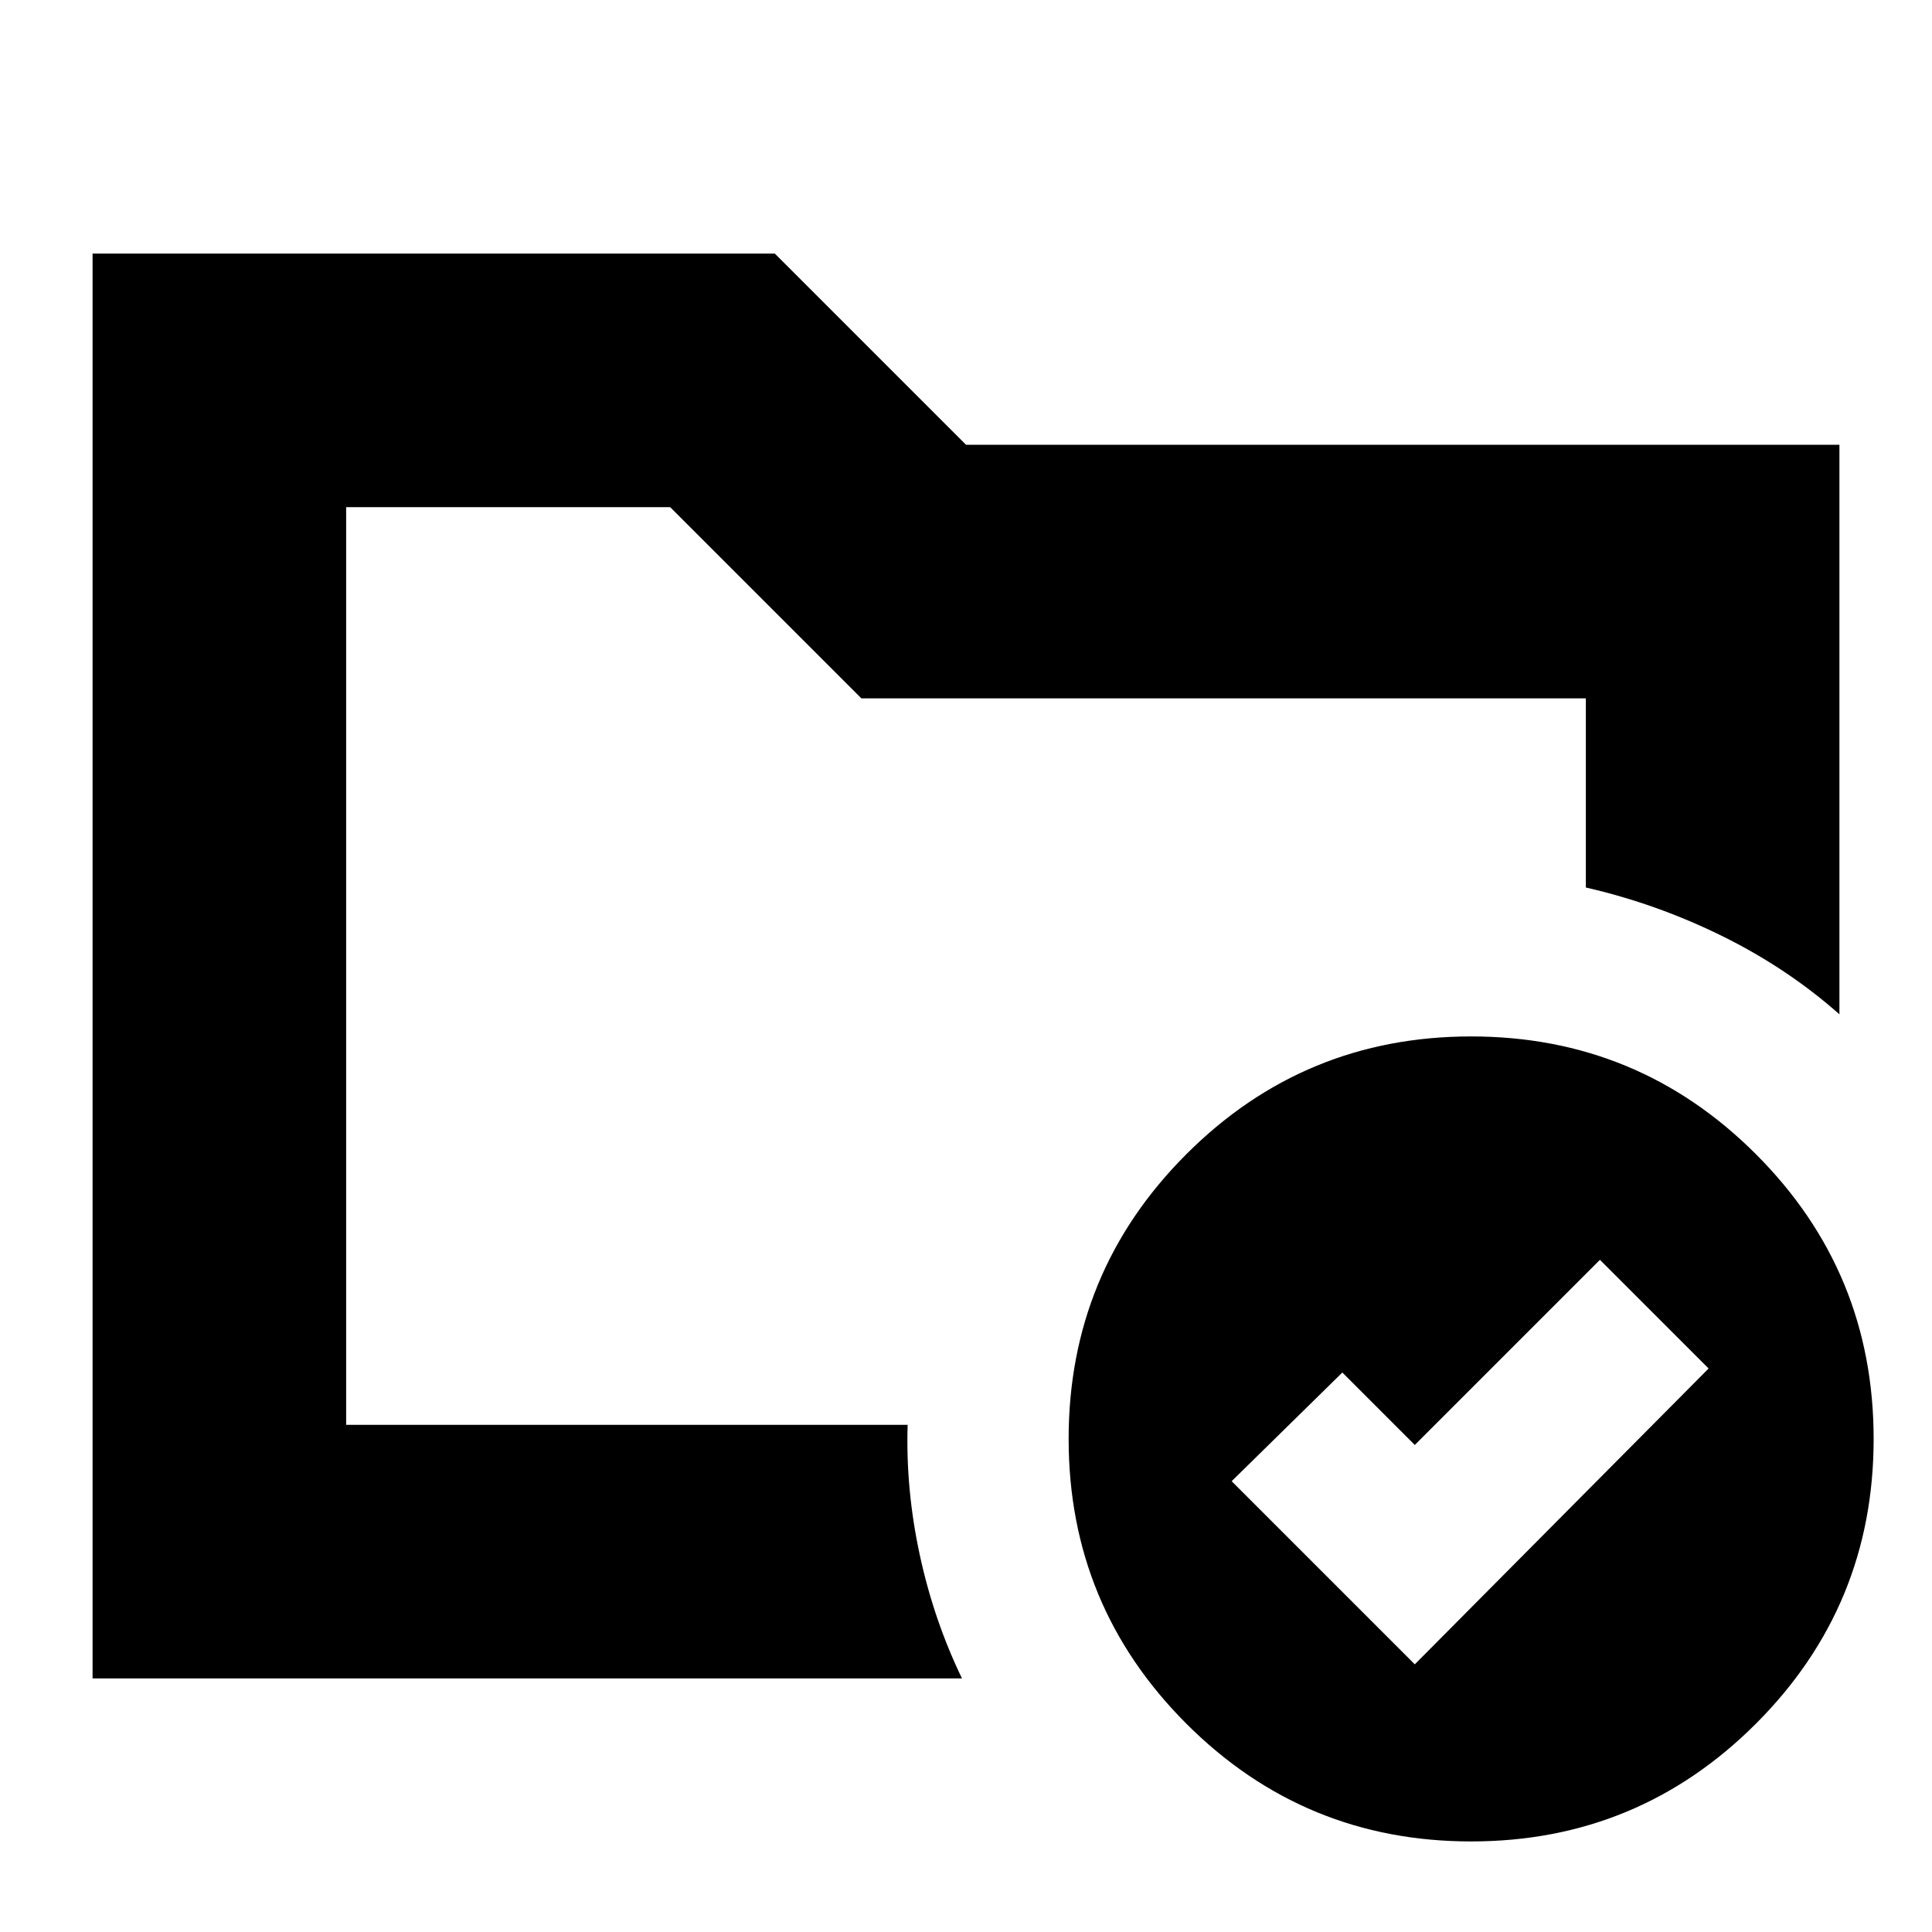 <svg xmlns="http://www.w3.org/2000/svg" height="24" viewBox="0 -960 960 960" width="24"><path d="M172-252v-456 189-6 273ZM46-126v-708h339l95 95h434v283q-26-23-58.5-39T788-519v-94H428l-95-95H172v456h279q-1 32 6 64.5t21 61.5H46Zm657-7 146-147-54-54-92 92-36-36-55 54 91 91Zm28-312q83 0 141.5 58.5T931-245q0 83-58.5 141.5T731-45q-83 0-141.5-58.5T531-245q0-83 58.5-141.5T731-445Z"/></svg>